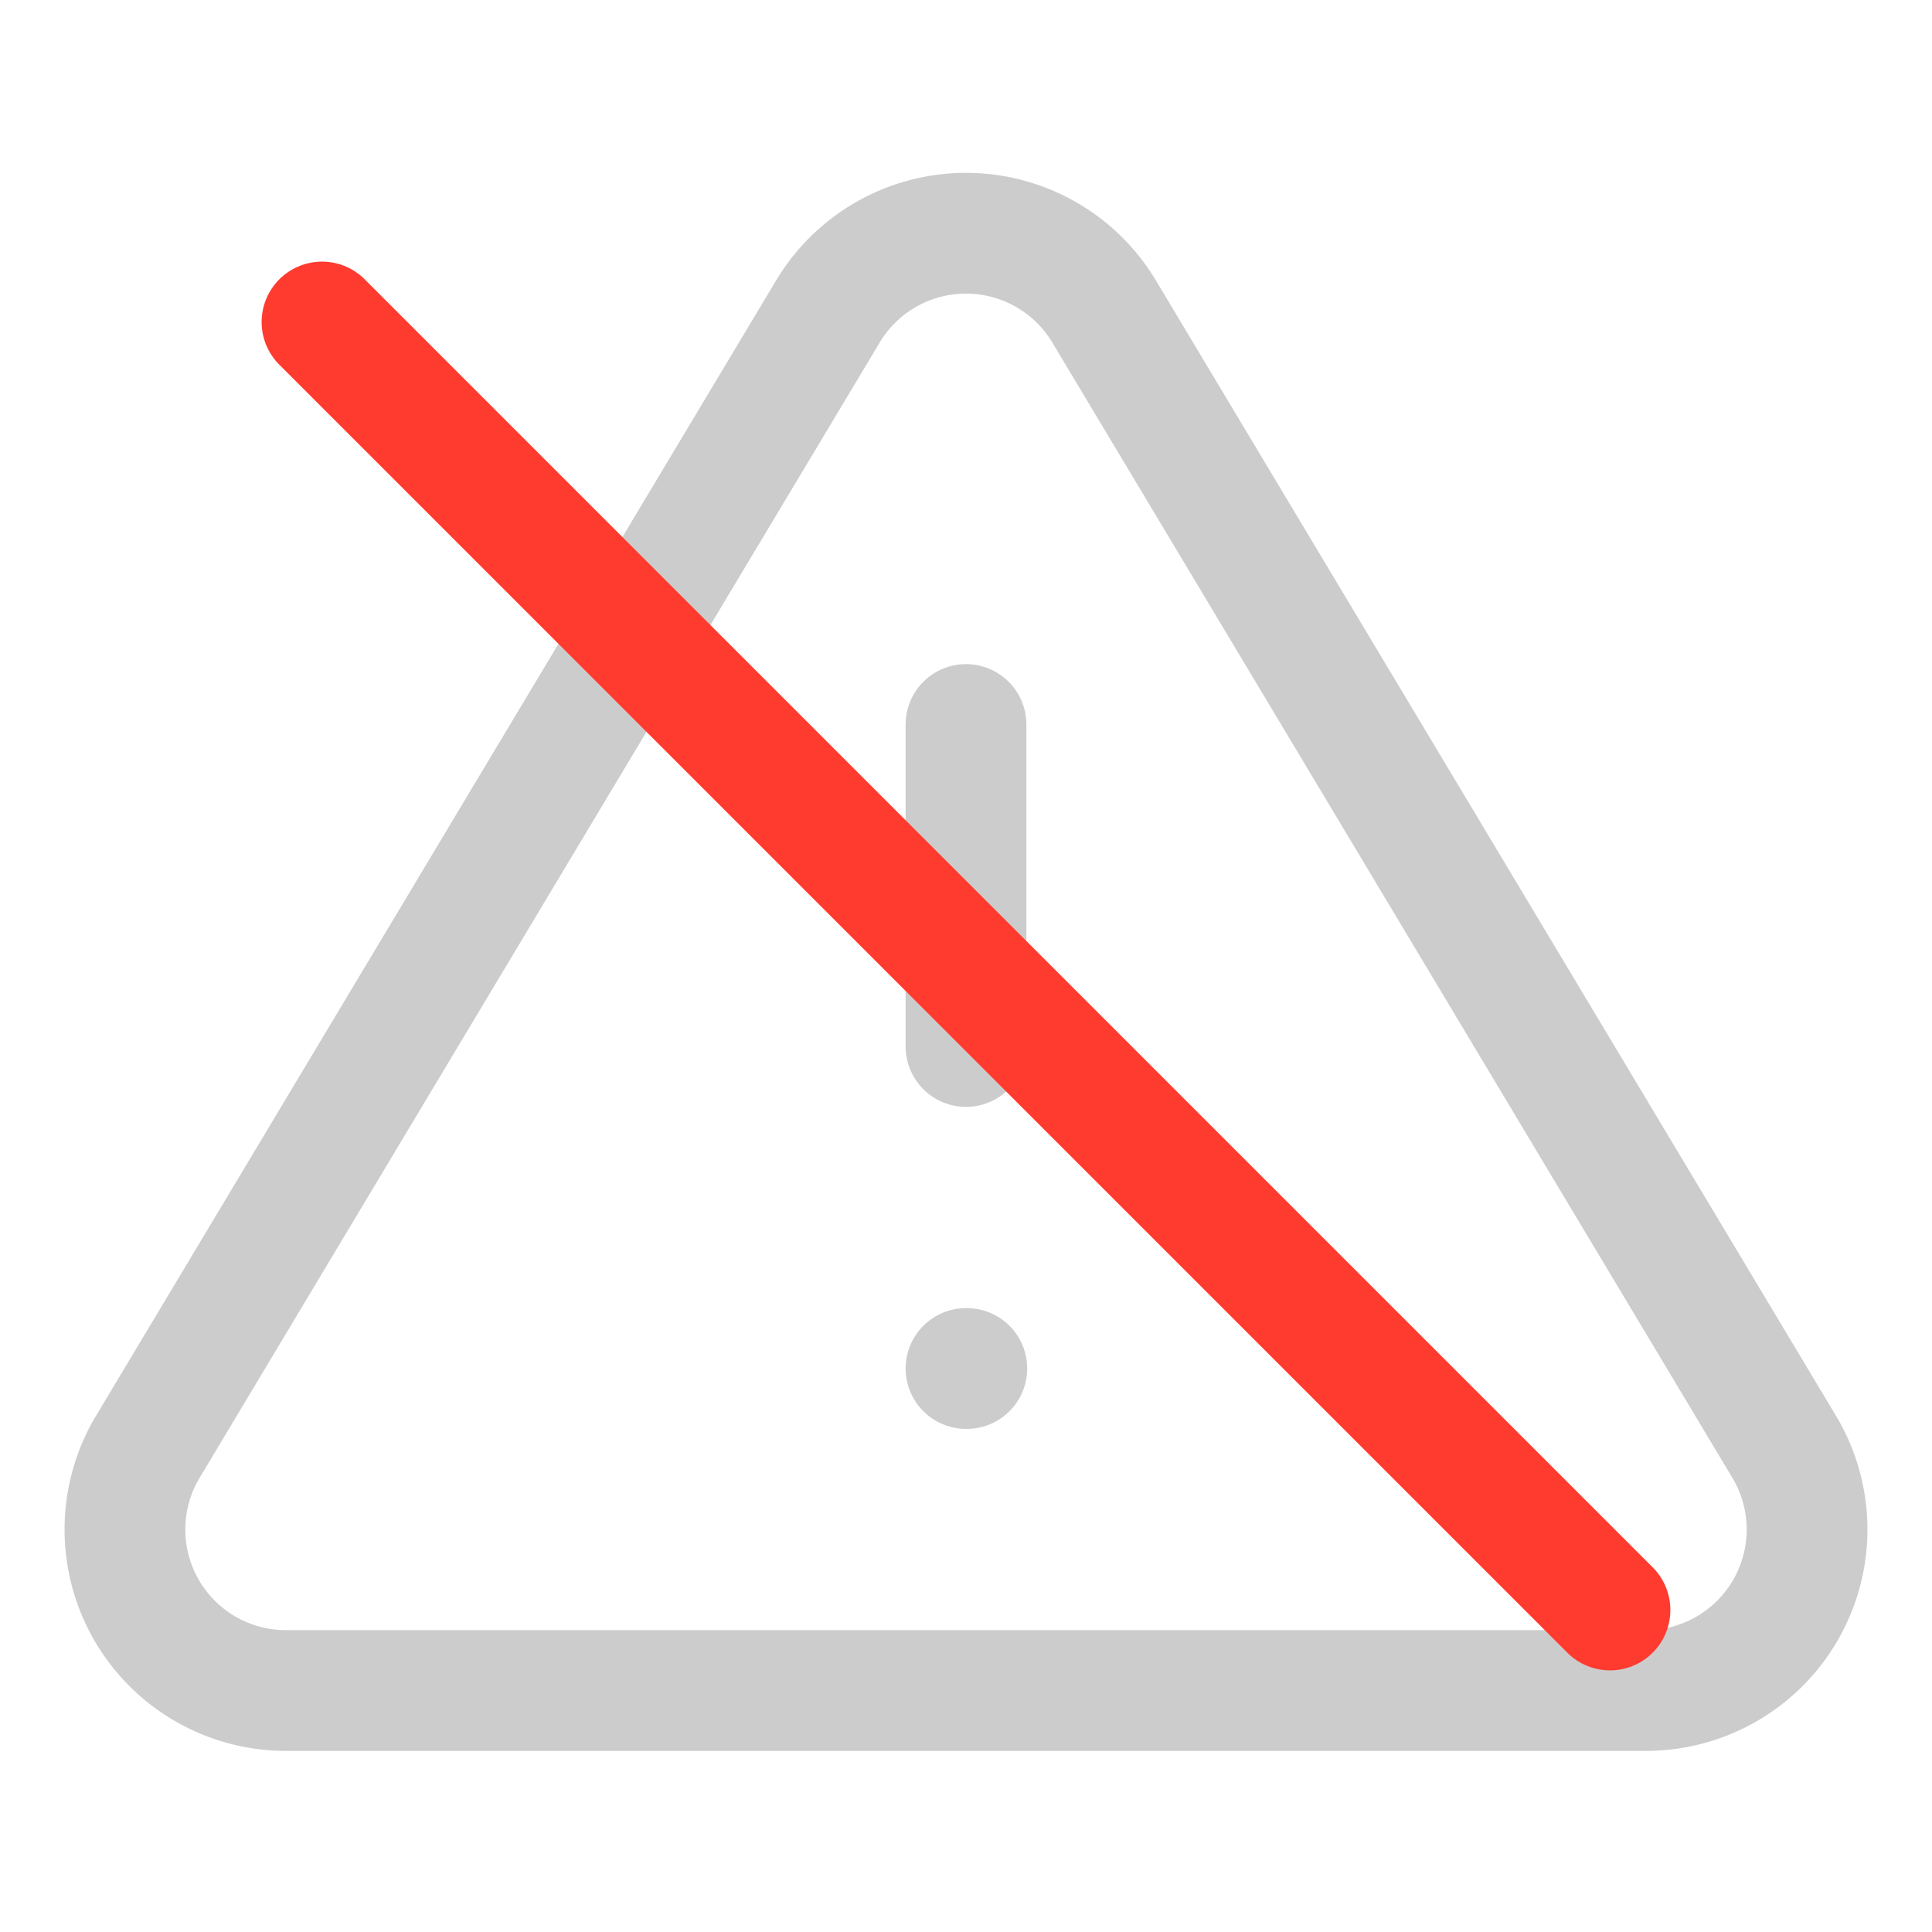 <svg xmlns="http://www.w3.org/2000/svg" viewBox="0 0 24 24" fill="none" stroke="#cccccc" stroke-width="1.5" stroke-linecap="round" stroke-linejoin="round">
  <path d="M10.29 3.86L1.82 18a2 2 0 0 0 1.71 3h16.94a2 2 0 0 0 1.71-3L13.71 3.86a2 2 0 0 0-3.42 0z"/>
  <line x1="12" y1="9" x2="12" y2="13"/>
  <line x1="12" y1="17" x2="12.01" y2="17"/>
  <path d="M4 4L20 20" stroke="#ff3b30" stroke-width="1.5"/>
</svg>